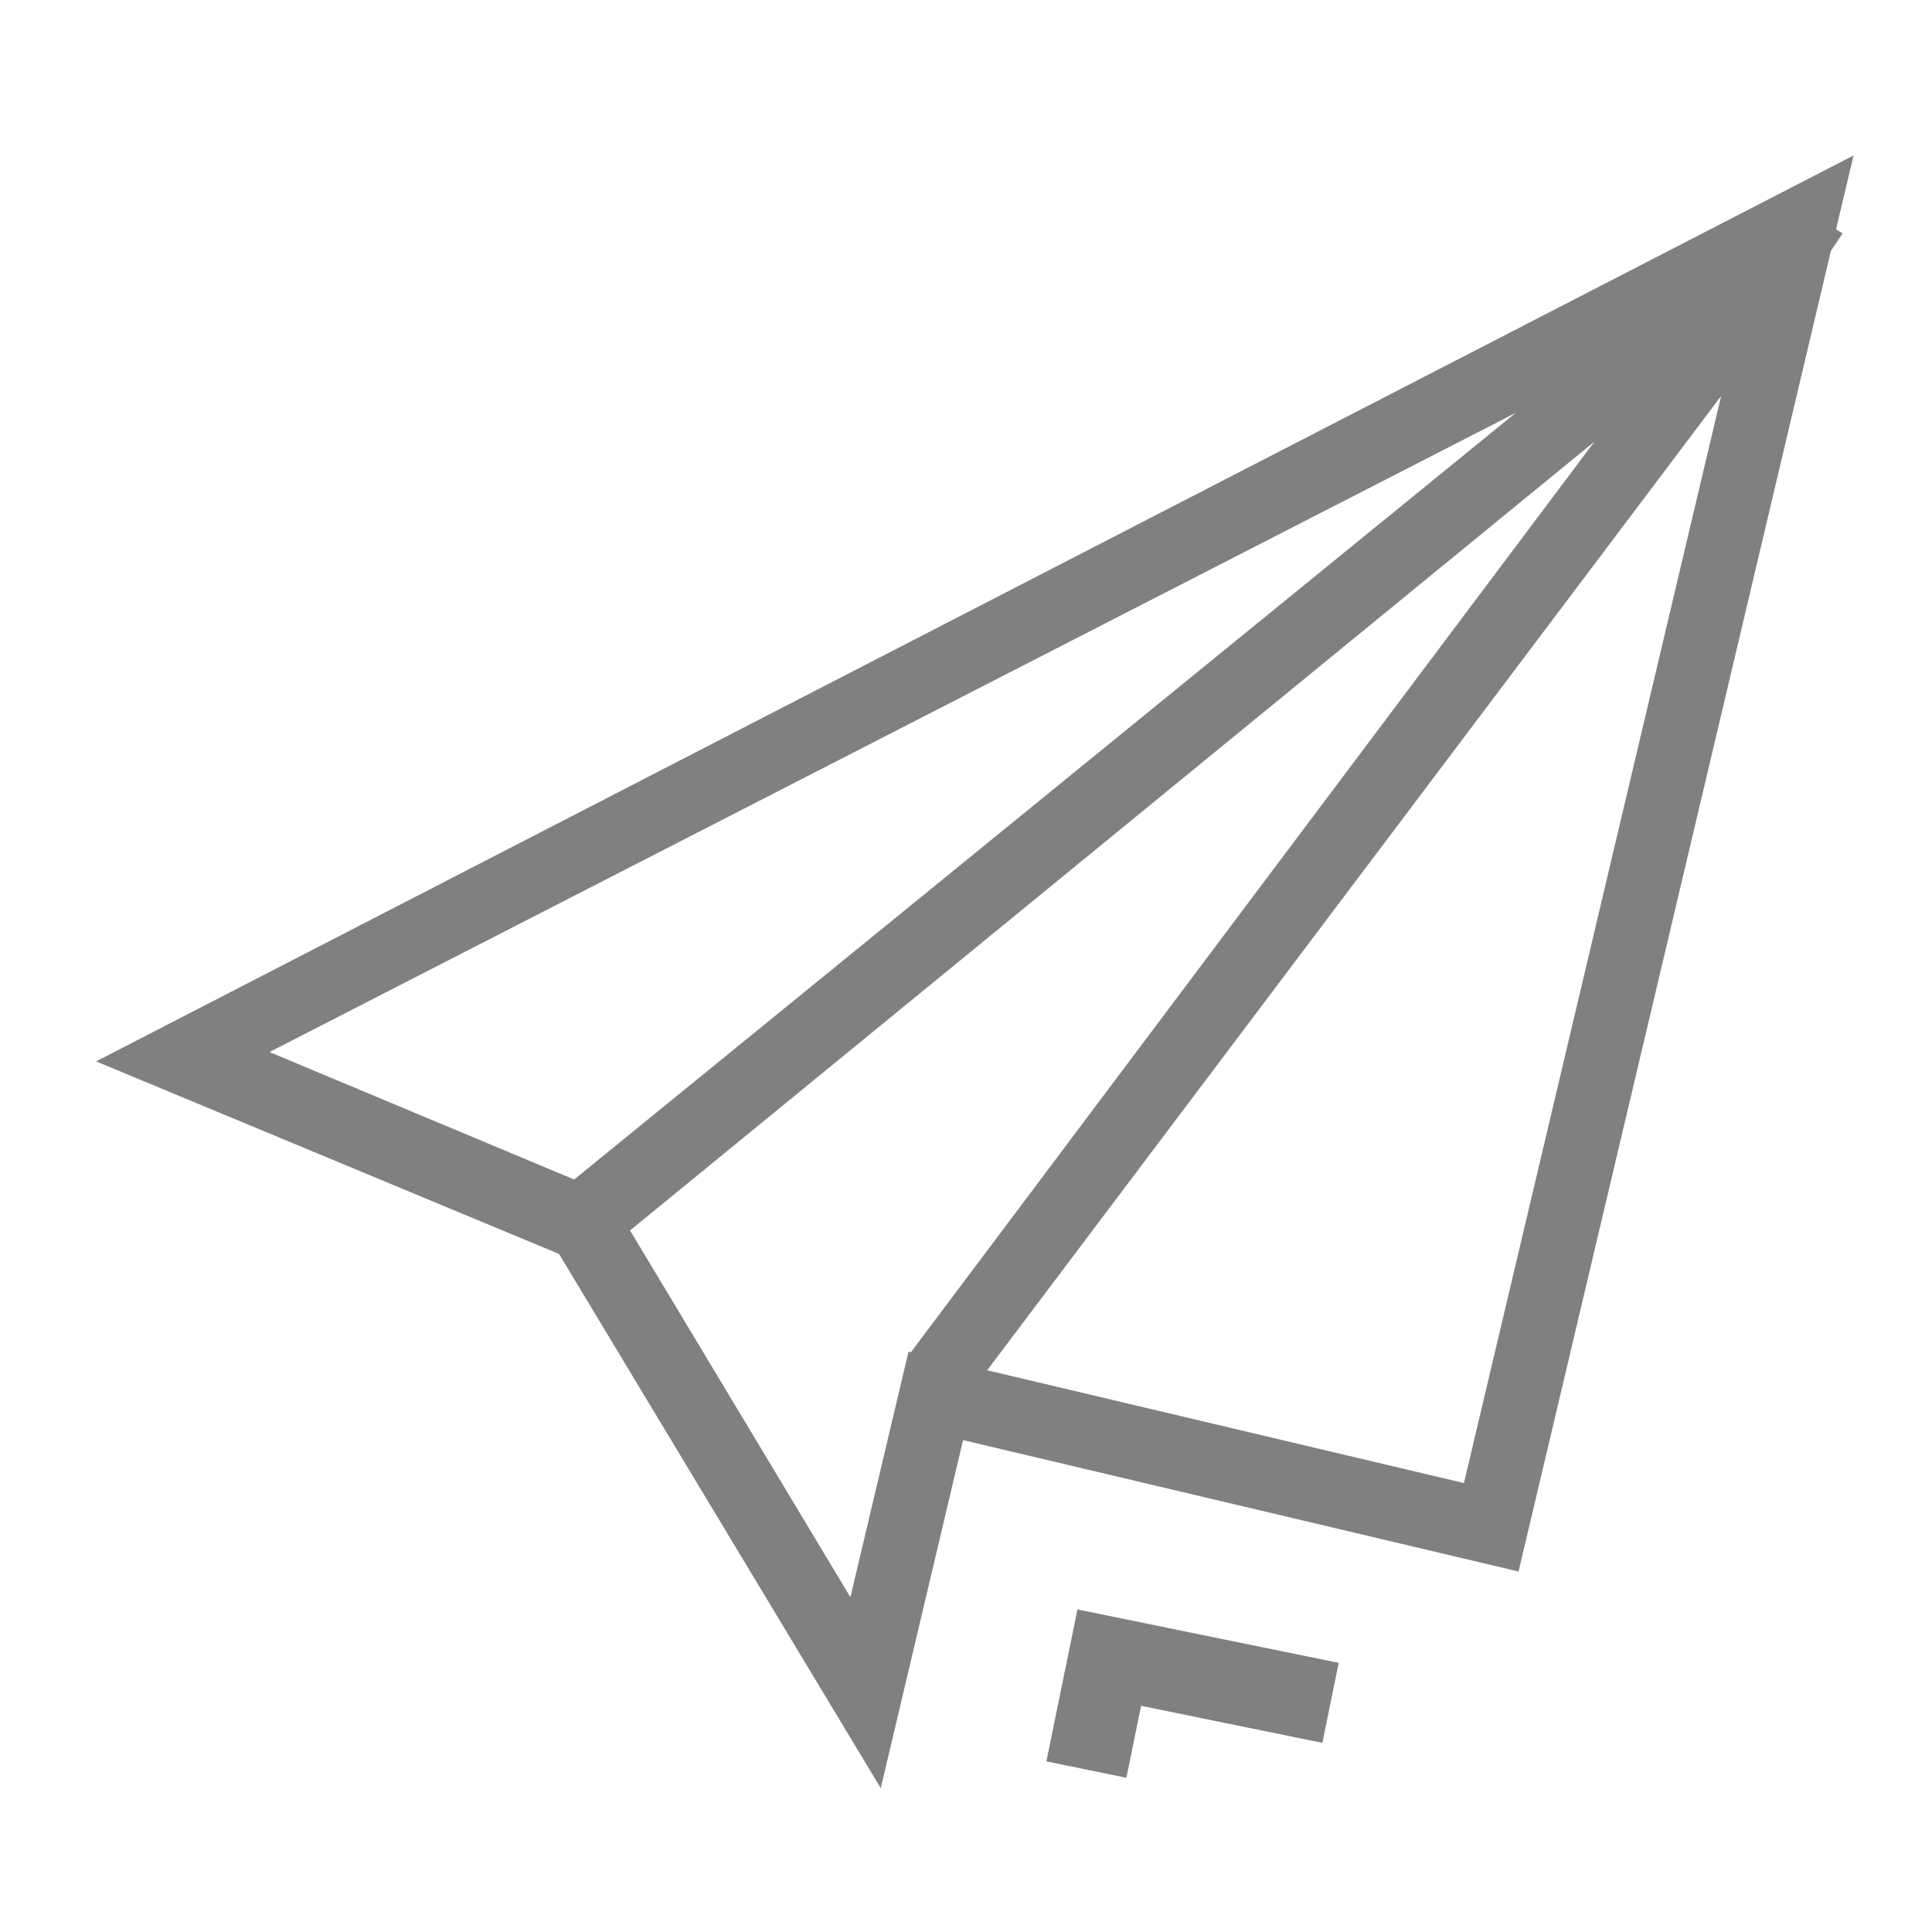 <?xml version="1.0" encoding="utf-8"?>
<!-- Generator: Adobe Illustrator 16.0.0, SVG Export Plug-In . SVG Version: 6.00 Build 0)  -->
<!DOCTYPE svg PUBLIC "-//W3C//DTD SVG 1.1//EN" "http://www.w3.org/Graphics/SVG/1.1/DTD/svg11.dtd">
<svg version="1.1" id="Layer_1" xmlns="http://www.w3.org/2000/svg" xmlns:xlink="http://www.w3.org/1999/xlink" x="0px" y="0px"
	 width="71px" height="71px" viewBox="0 0 71 71" enable-background="new 0 0 71 71" xml:space="preserve">
<title></title>
<g>
	<title>background</title>
	<rect id="canvas_background" x="-1" y="-1" fill="none" width="73" height="73"/>
</g>
<g>
	<title>Layer 1</title>
	<path id="svg_1" fill="#808080" d="M67.715,8.579l-0.242-0.15l0.644-2.716L3.532,39.005l17.013,7.077l11.822,19.633l3.025-12.791
		l20.413,4.828l11.48-48.534L67.715,8.579z M55.701,15.173L21.1,43.346L9.904,38.662L55.701,15.173z M31.252,58.697l-8.098-13.479
		l35.442-28.99L33.474,49.695l-0.087-0.021L31.252,58.697z M53.799,54.502l-17.521-4.145l26.972-35.804L53.799,54.502z"/>
	<polygon id="svg_2" fill="#808080" points="38.454,64.73 41.395,65.332 41.934,62.688 48.596,64.049 49.197,61.109 39.596,59.146 	
		"/>
</g>
</svg>

